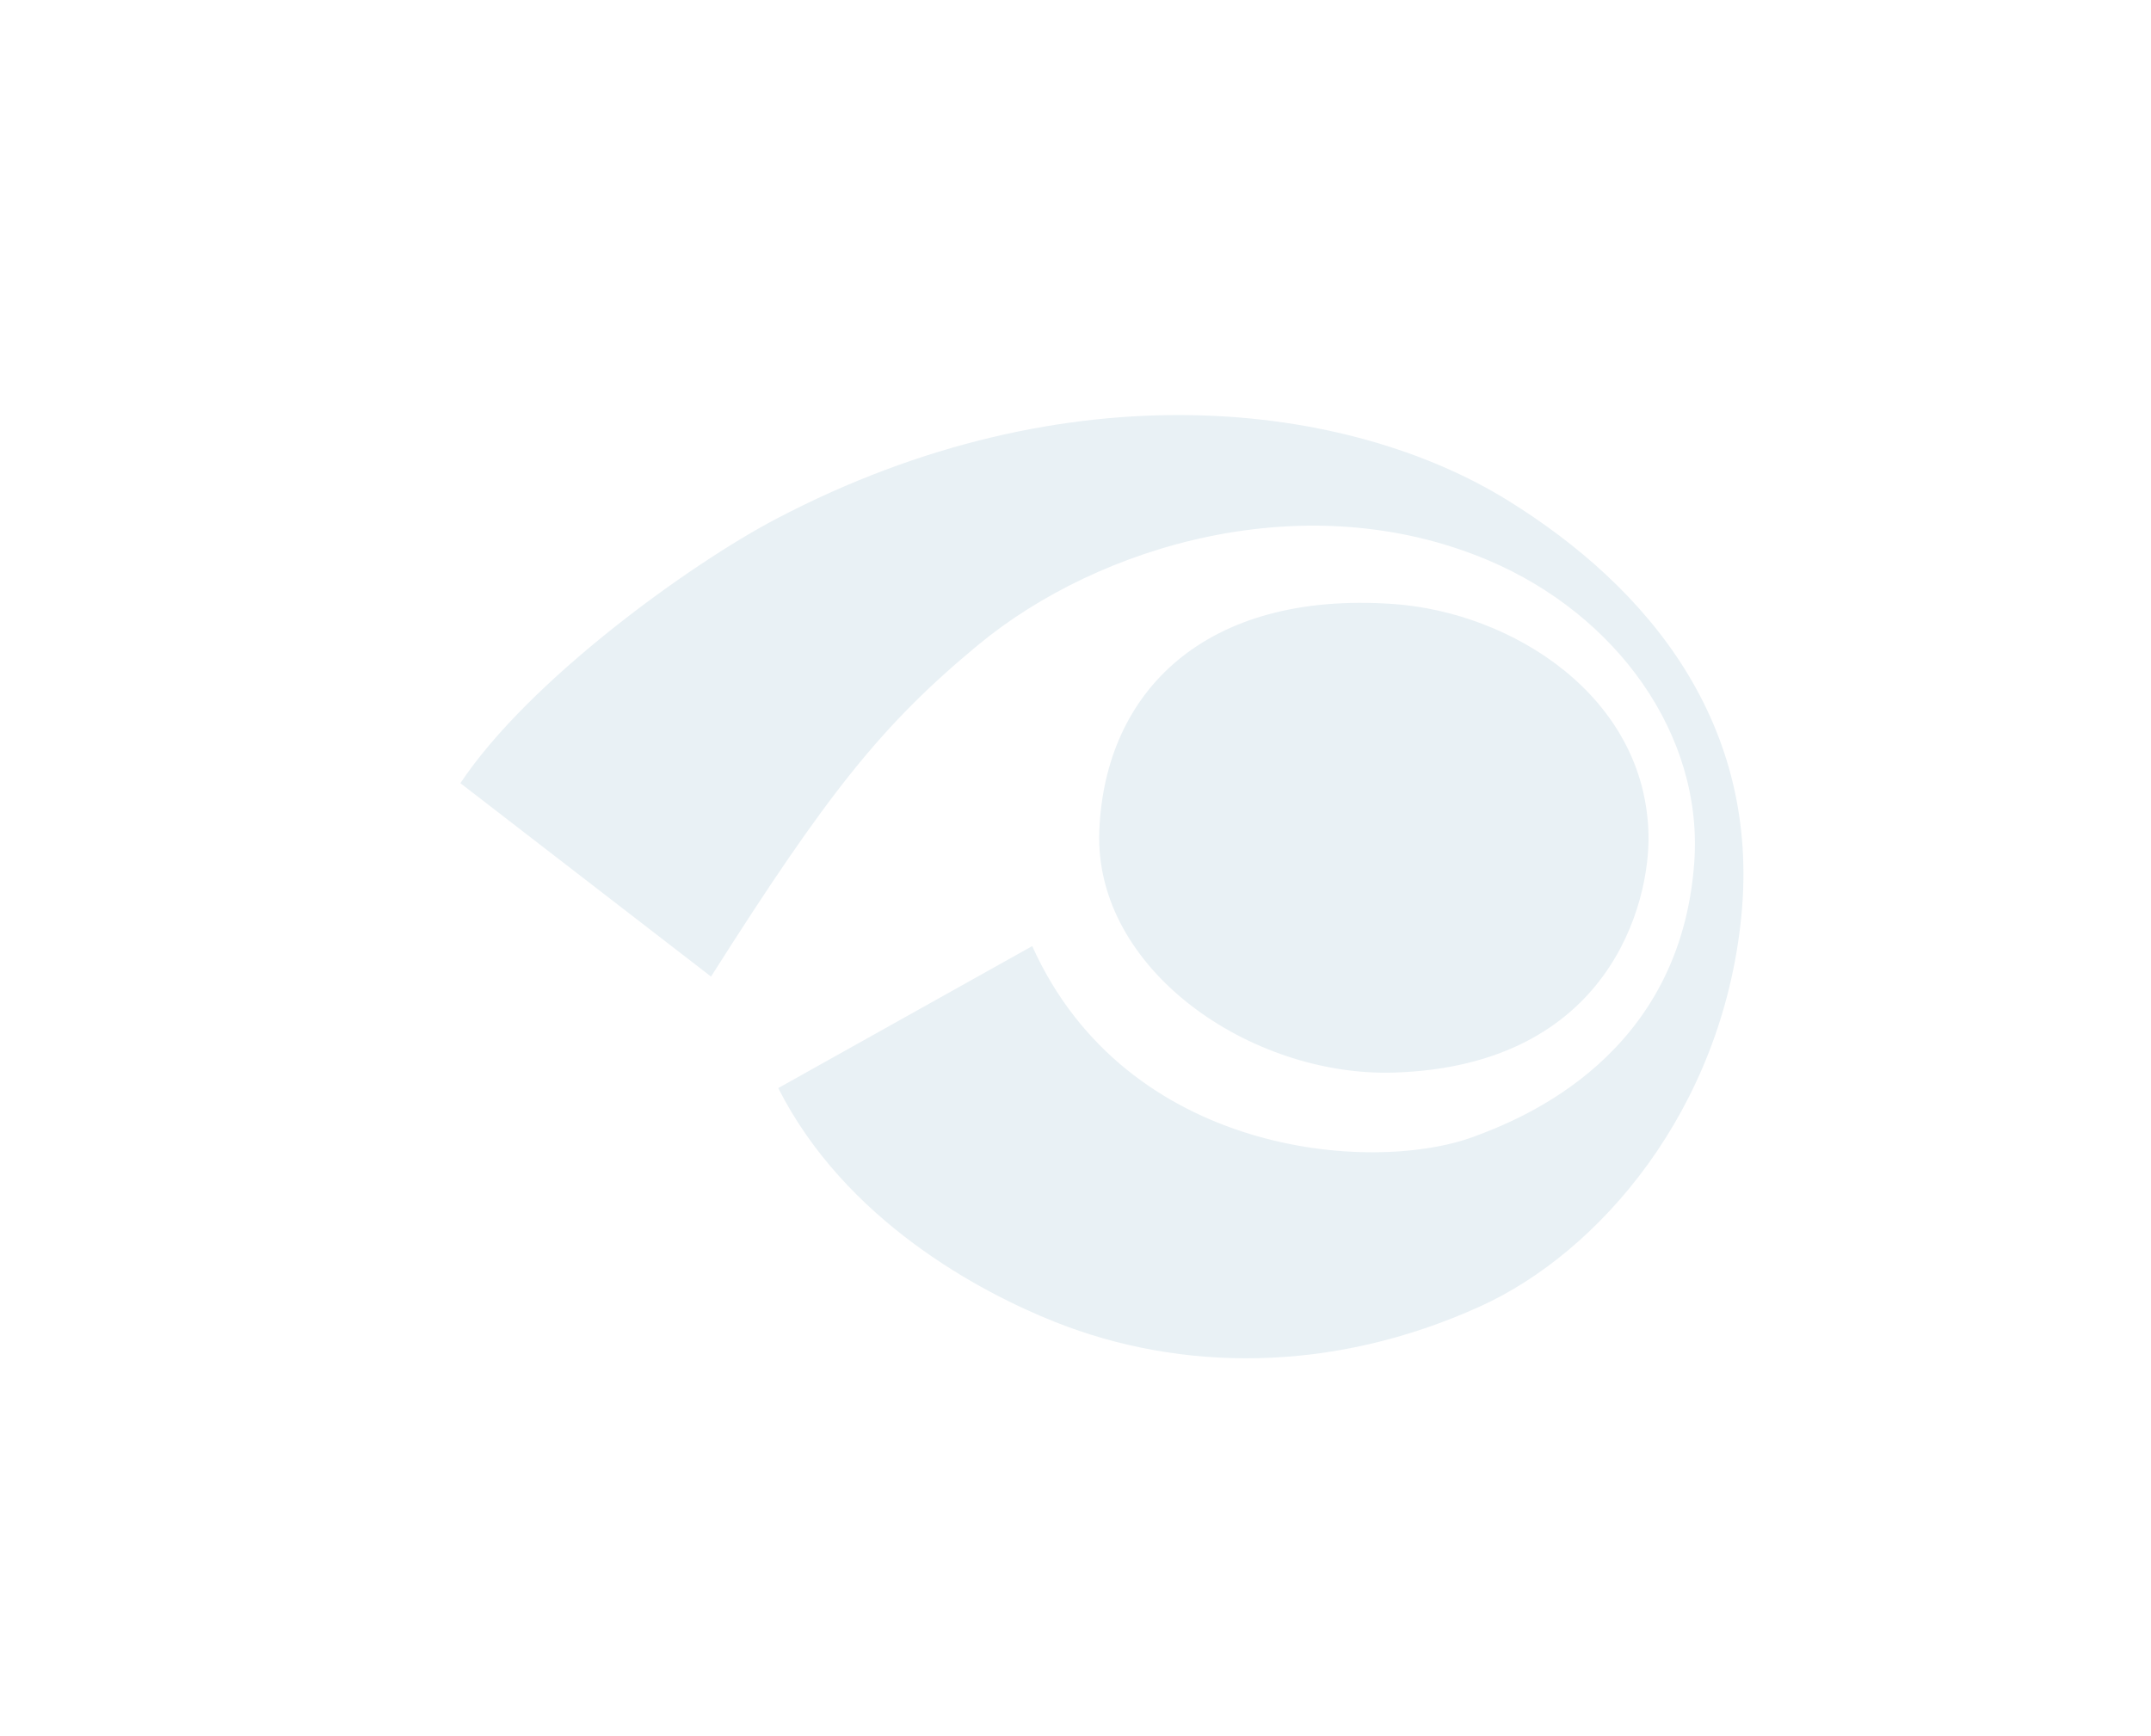 <svg width="57" height="46" viewBox="0 0 57 46" fill="none" xmlns="http://www.w3.org/2000/svg">
<defs>
<filter id="filter0_d_413:16921" x="9.2" y="4" width="40" height="40" filterUnits="userSpaceOnUse" color-interpolation-filters="sRGB">
<feFlood flood-opacity="0" result="BackgroundImageFix"/>
<feColorMatrix in="SourceAlpha" type="matrix" values="0 0 0 0 0 0 0 0 0 0 0 0 0 0 0 0 0 0 127 0" result="hardAlpha"/>
<feOffset dx="1" dy="1"/>
<feGaussianBlur stdDeviation="1"/>
<feColorMatrix type="matrix" values="0 0 0 0 0 0 0 0 0 0 0 0 0 0 0 0 0 0 0.2 0"/>
<feBlend mode="normal" in2="BackgroundImageFix" result="effect1_dropShadow_413:16921"/>
<feBlend mode="normal" in="SourceGraphic" in2="effect1_dropShadow_413:16921" result="shape"/>
</filter>
<clipPath id="clip0_413:16921">
<path d="M0.2 8C0.2 3.582 3.782 0 8.2 0H48.2C52.618 0 56.2 3.582 56.2 8V38C56.2 42.418 52.618 46 48.2 46H8.2C3.782 46 0.2 42.418 0.2 38V8Z" fill="white"/>
</clipPath>
</defs>
<g clip-path="url(#clip0_413:16921)">
<g filter="url(#filter0_d_413:16921)">
<path d="M11.2 19.757C13.022 17.021 17.287 13.95 19.566 12.753C27.328 8.679 34.751 9.659 38.951 12.26C42.704 14.582 45.655 18.195 45.142 23.306C44.627 28.433 41.375 32.194 38.228 33.622C34.294 35.409 30.289 35.36 26.963 34.039C24.988 33.255 21.401 31.357 19.623 27.838L26.353 24.075C28.85 29.625 35.342 30.12 38.037 29.133C39.402 28.633 43.533 26.96 43.897 21.853C44.139 18.467 41.833 15.29 38.443 13.852C33.619 11.808 28.126 13.441 24.924 16.09C22.373 18.2 20.925 20.022 17.842 24.883L11.2 19.757ZM28.131 21.012C27.98 24.708 32.166 27.553 35.958 27.427C41.642 27.239 42.728 22.94 42.684 21.108C42.596 17.449 39.07 15.225 35.907 15.007C30.932 14.663 28.28 17.328 28.131 21.012Z" fill="#E9F1F5"/>
</g>
</g>
</svg>
